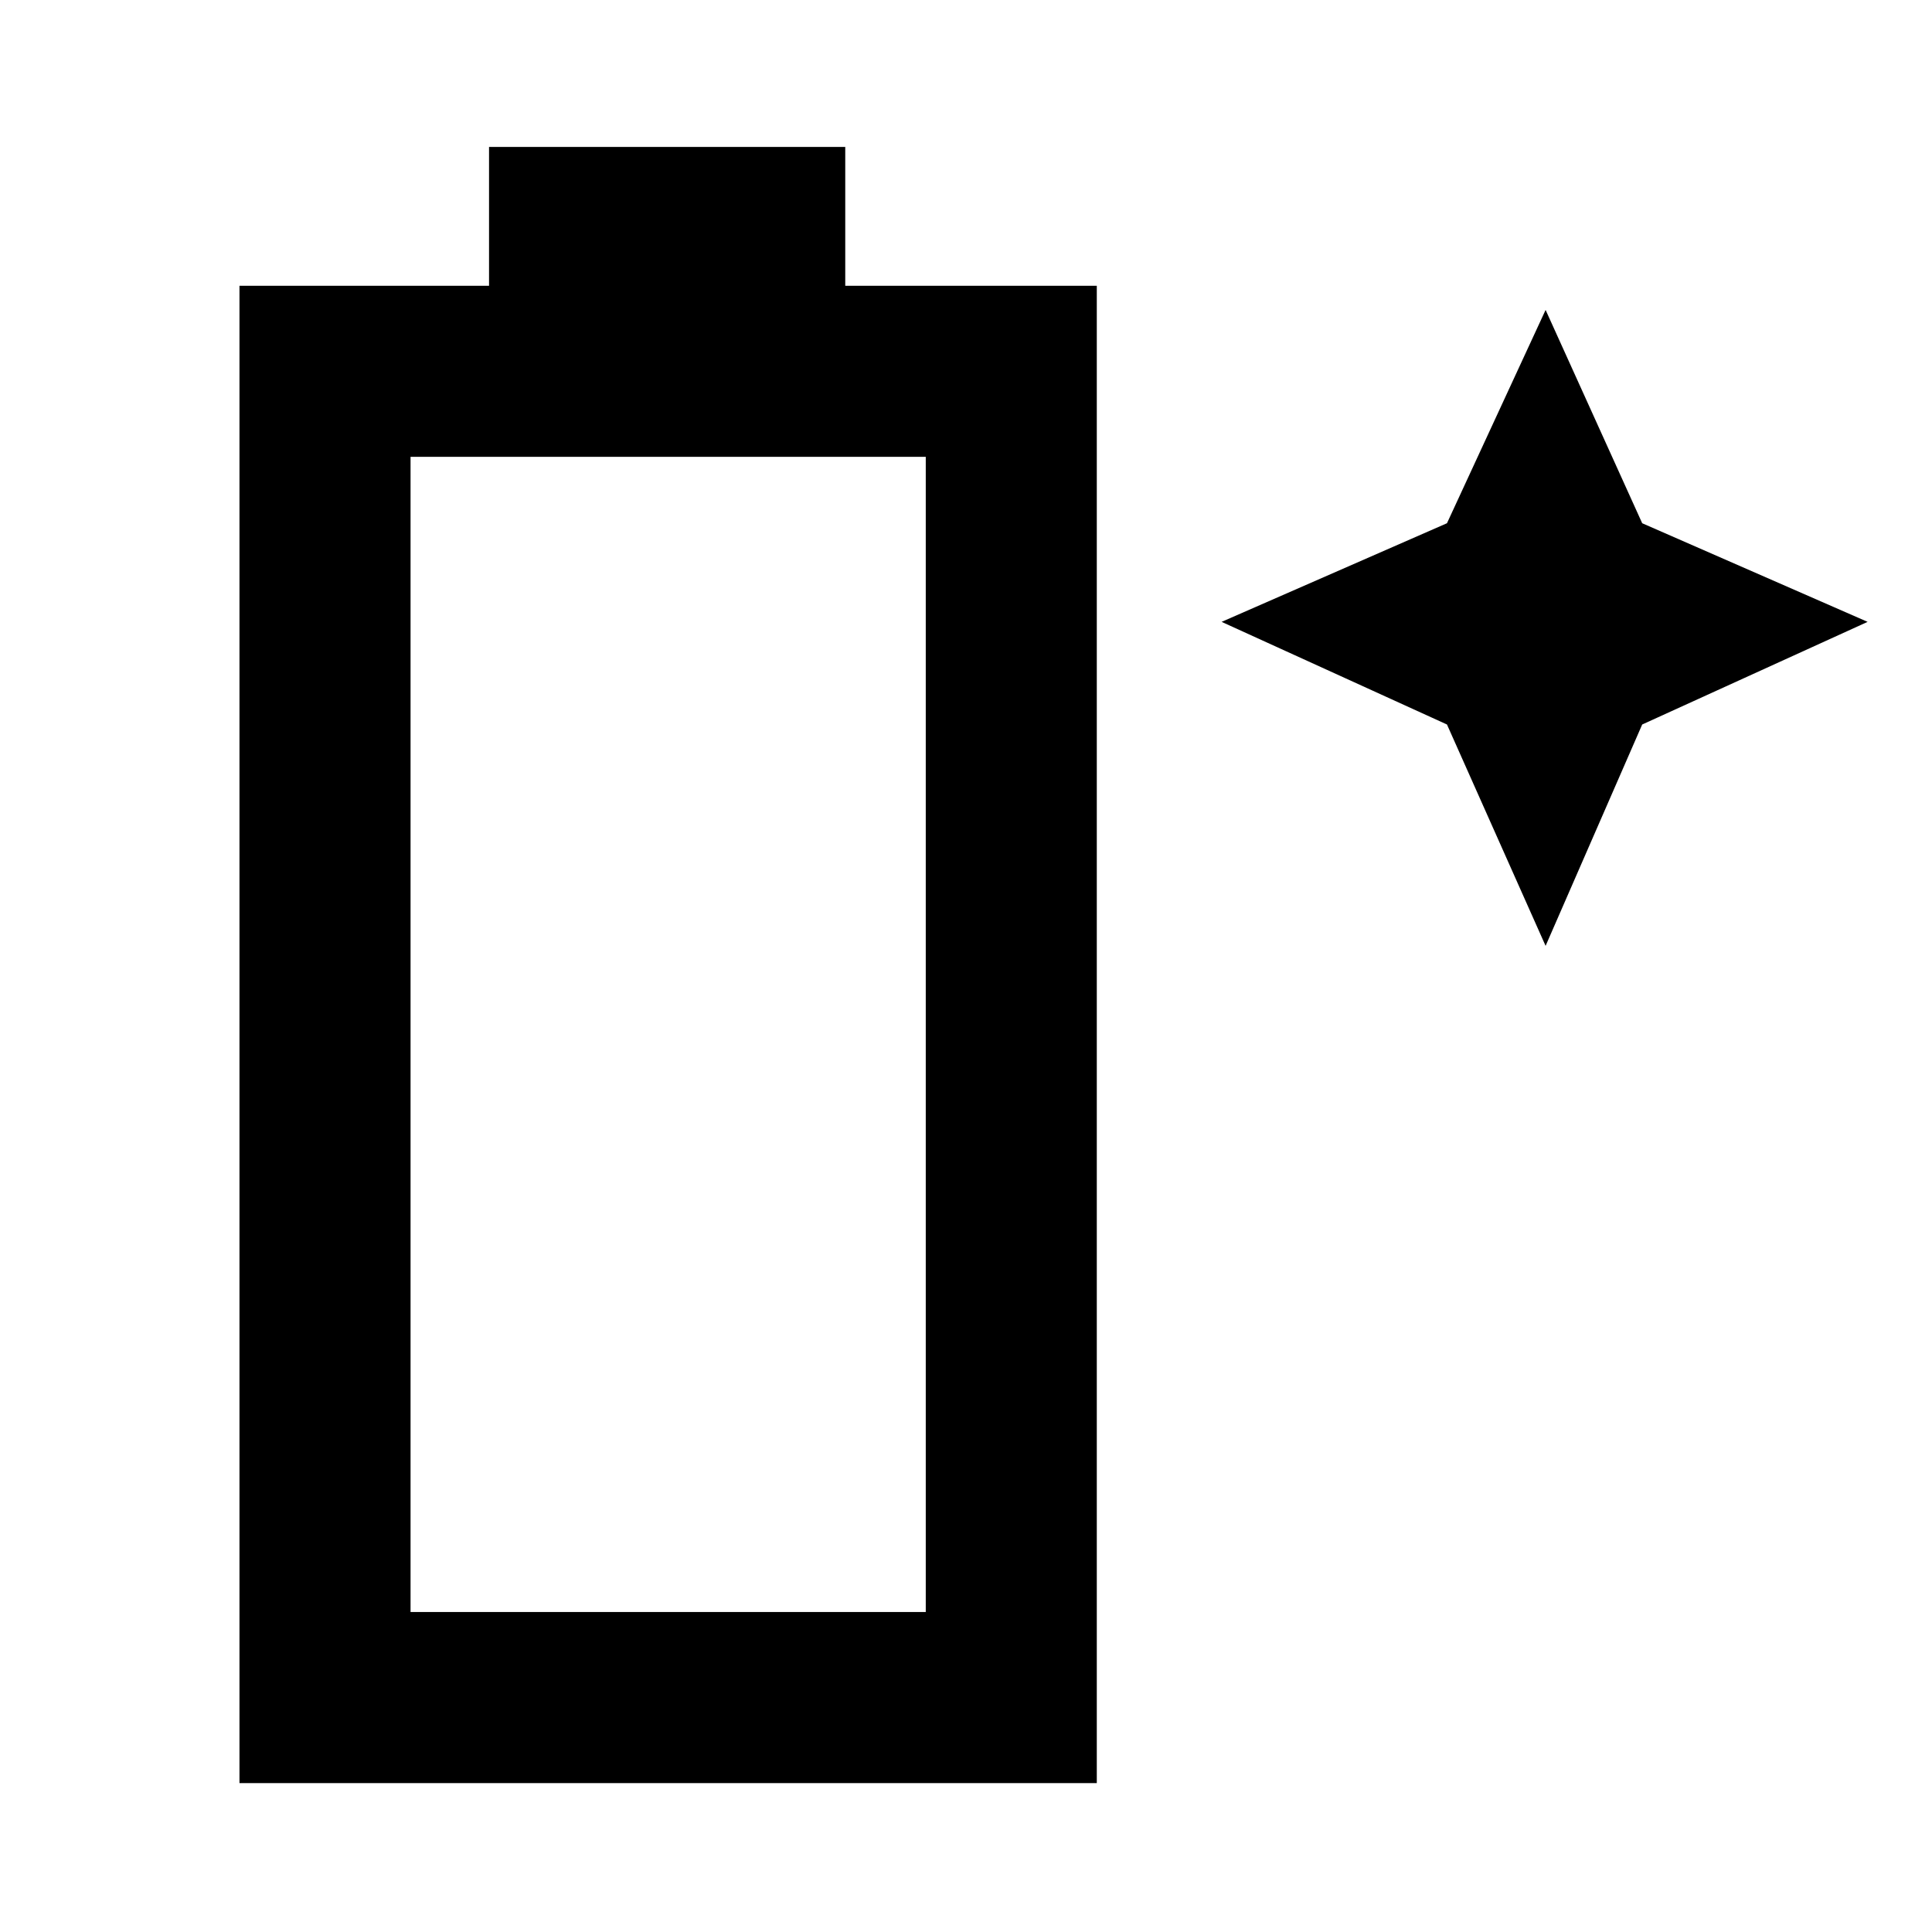 <svg xmlns="http://www.w3.org/2000/svg" height="40" width="40"><path d="M4.958 36.917v-31h5.167V3.042H17.5v2.875h5.208v31ZM8.5 33.375h10.667V9.458H8.5ZM32 19.583 29.958 15l-4.666-2.125 4.666-2.042L32 6.417l2 4.416 4.667 2.042L34 15Z"/></svg>